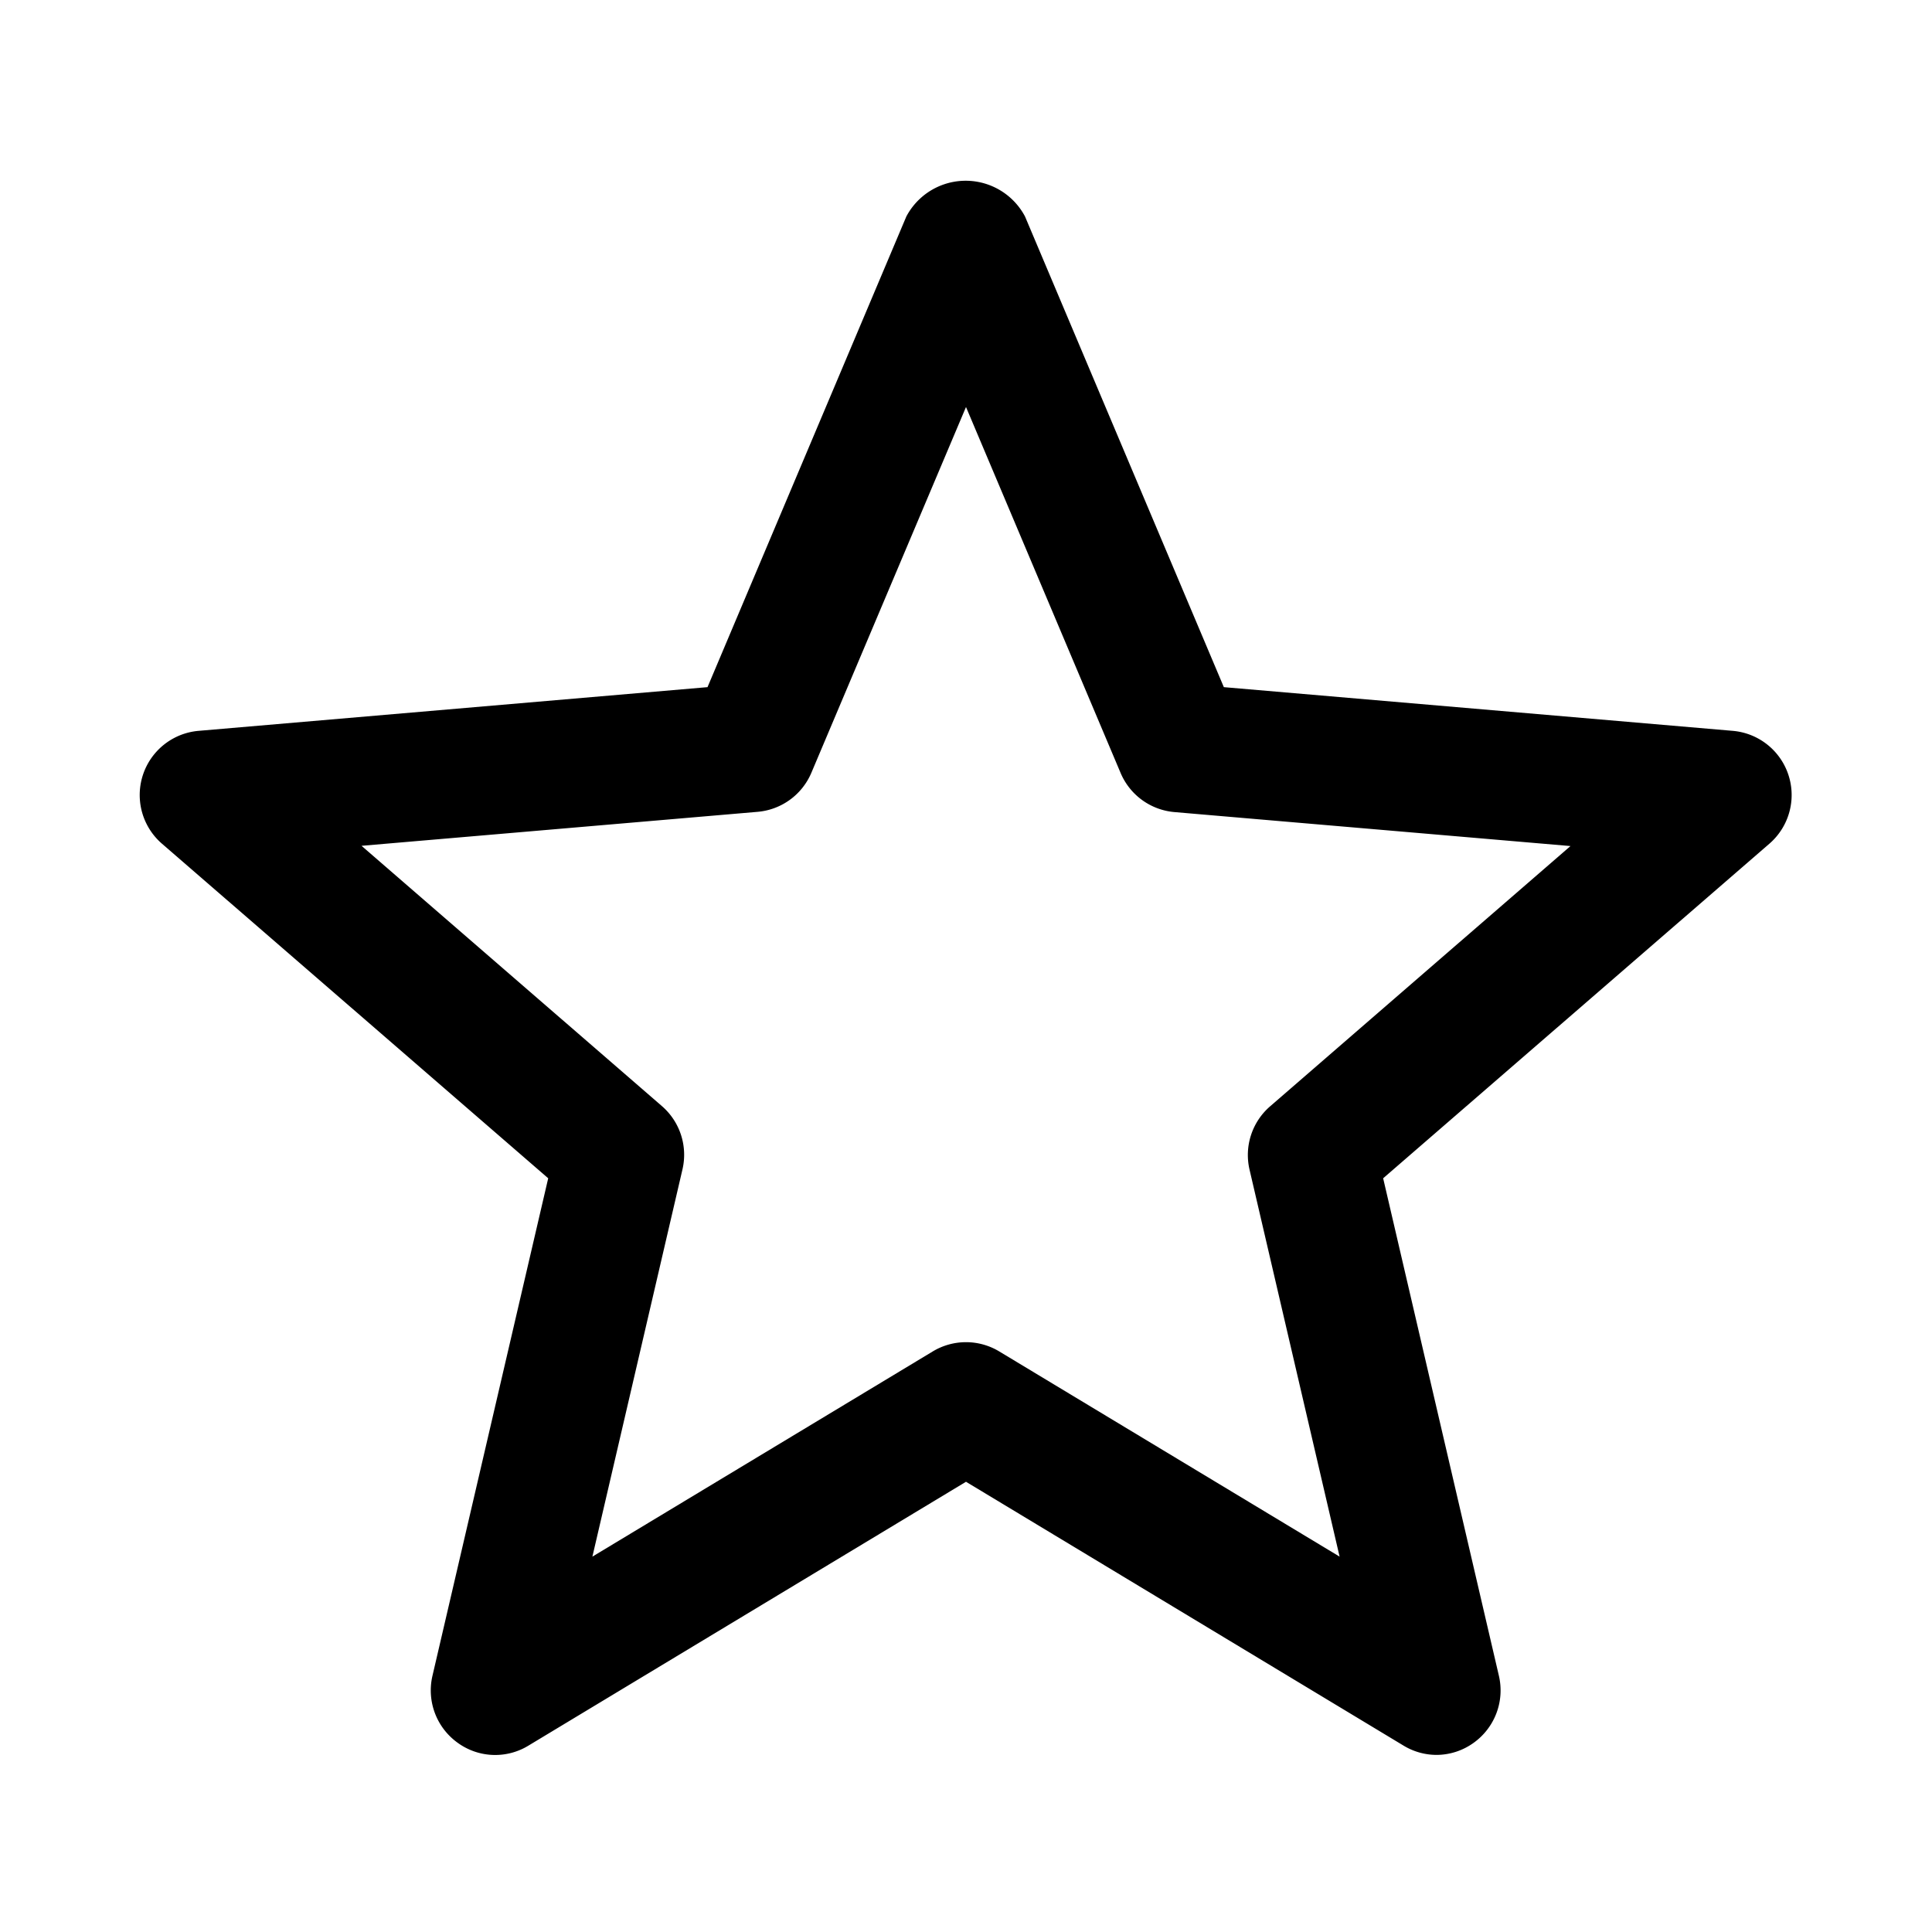 <svg xmlns="http://www.w3.org/2000/svg" viewBox="0 0 24 24">
<path class="cls-2" d="M17.849,21.8a.793.793,0,0,1-.413-.115L12,18.407,6.564,21.685a.792.792,0,0,1-.882-.038.8.8,0,0,1-.31-.829L6.81,14.637l-4.8-4.158a.8.8,0,0,1,.455-1.4l6.324-.543,2.47-5.847a.834.834,0,0,1,1.474,0l2.47,5.847,6.324.543a.8.8,0,0,1,.455,1.4l-4.8,4.158,1.438,6.181a.8.8,0,0,1-.31.829A.792.792,0,0,1,17.849,21.8ZM12,16.673a.8.8,0,0,1,.413.115l4.228,2.549-1.119-4.808a.8.8,0,0,1,.256-.786l3.731-3.233-4.919-.422a.8.8,0,0,1-.669-.485L12,5.056,10.079,9.6a.8.8,0,0,1-.669.485l-4.919.422,3.731,3.233a.8.8,0,0,1,.256.786L7.359,19.337l4.228-2.549A.8.8,0,0,1,12,16.673Z"/></svg>